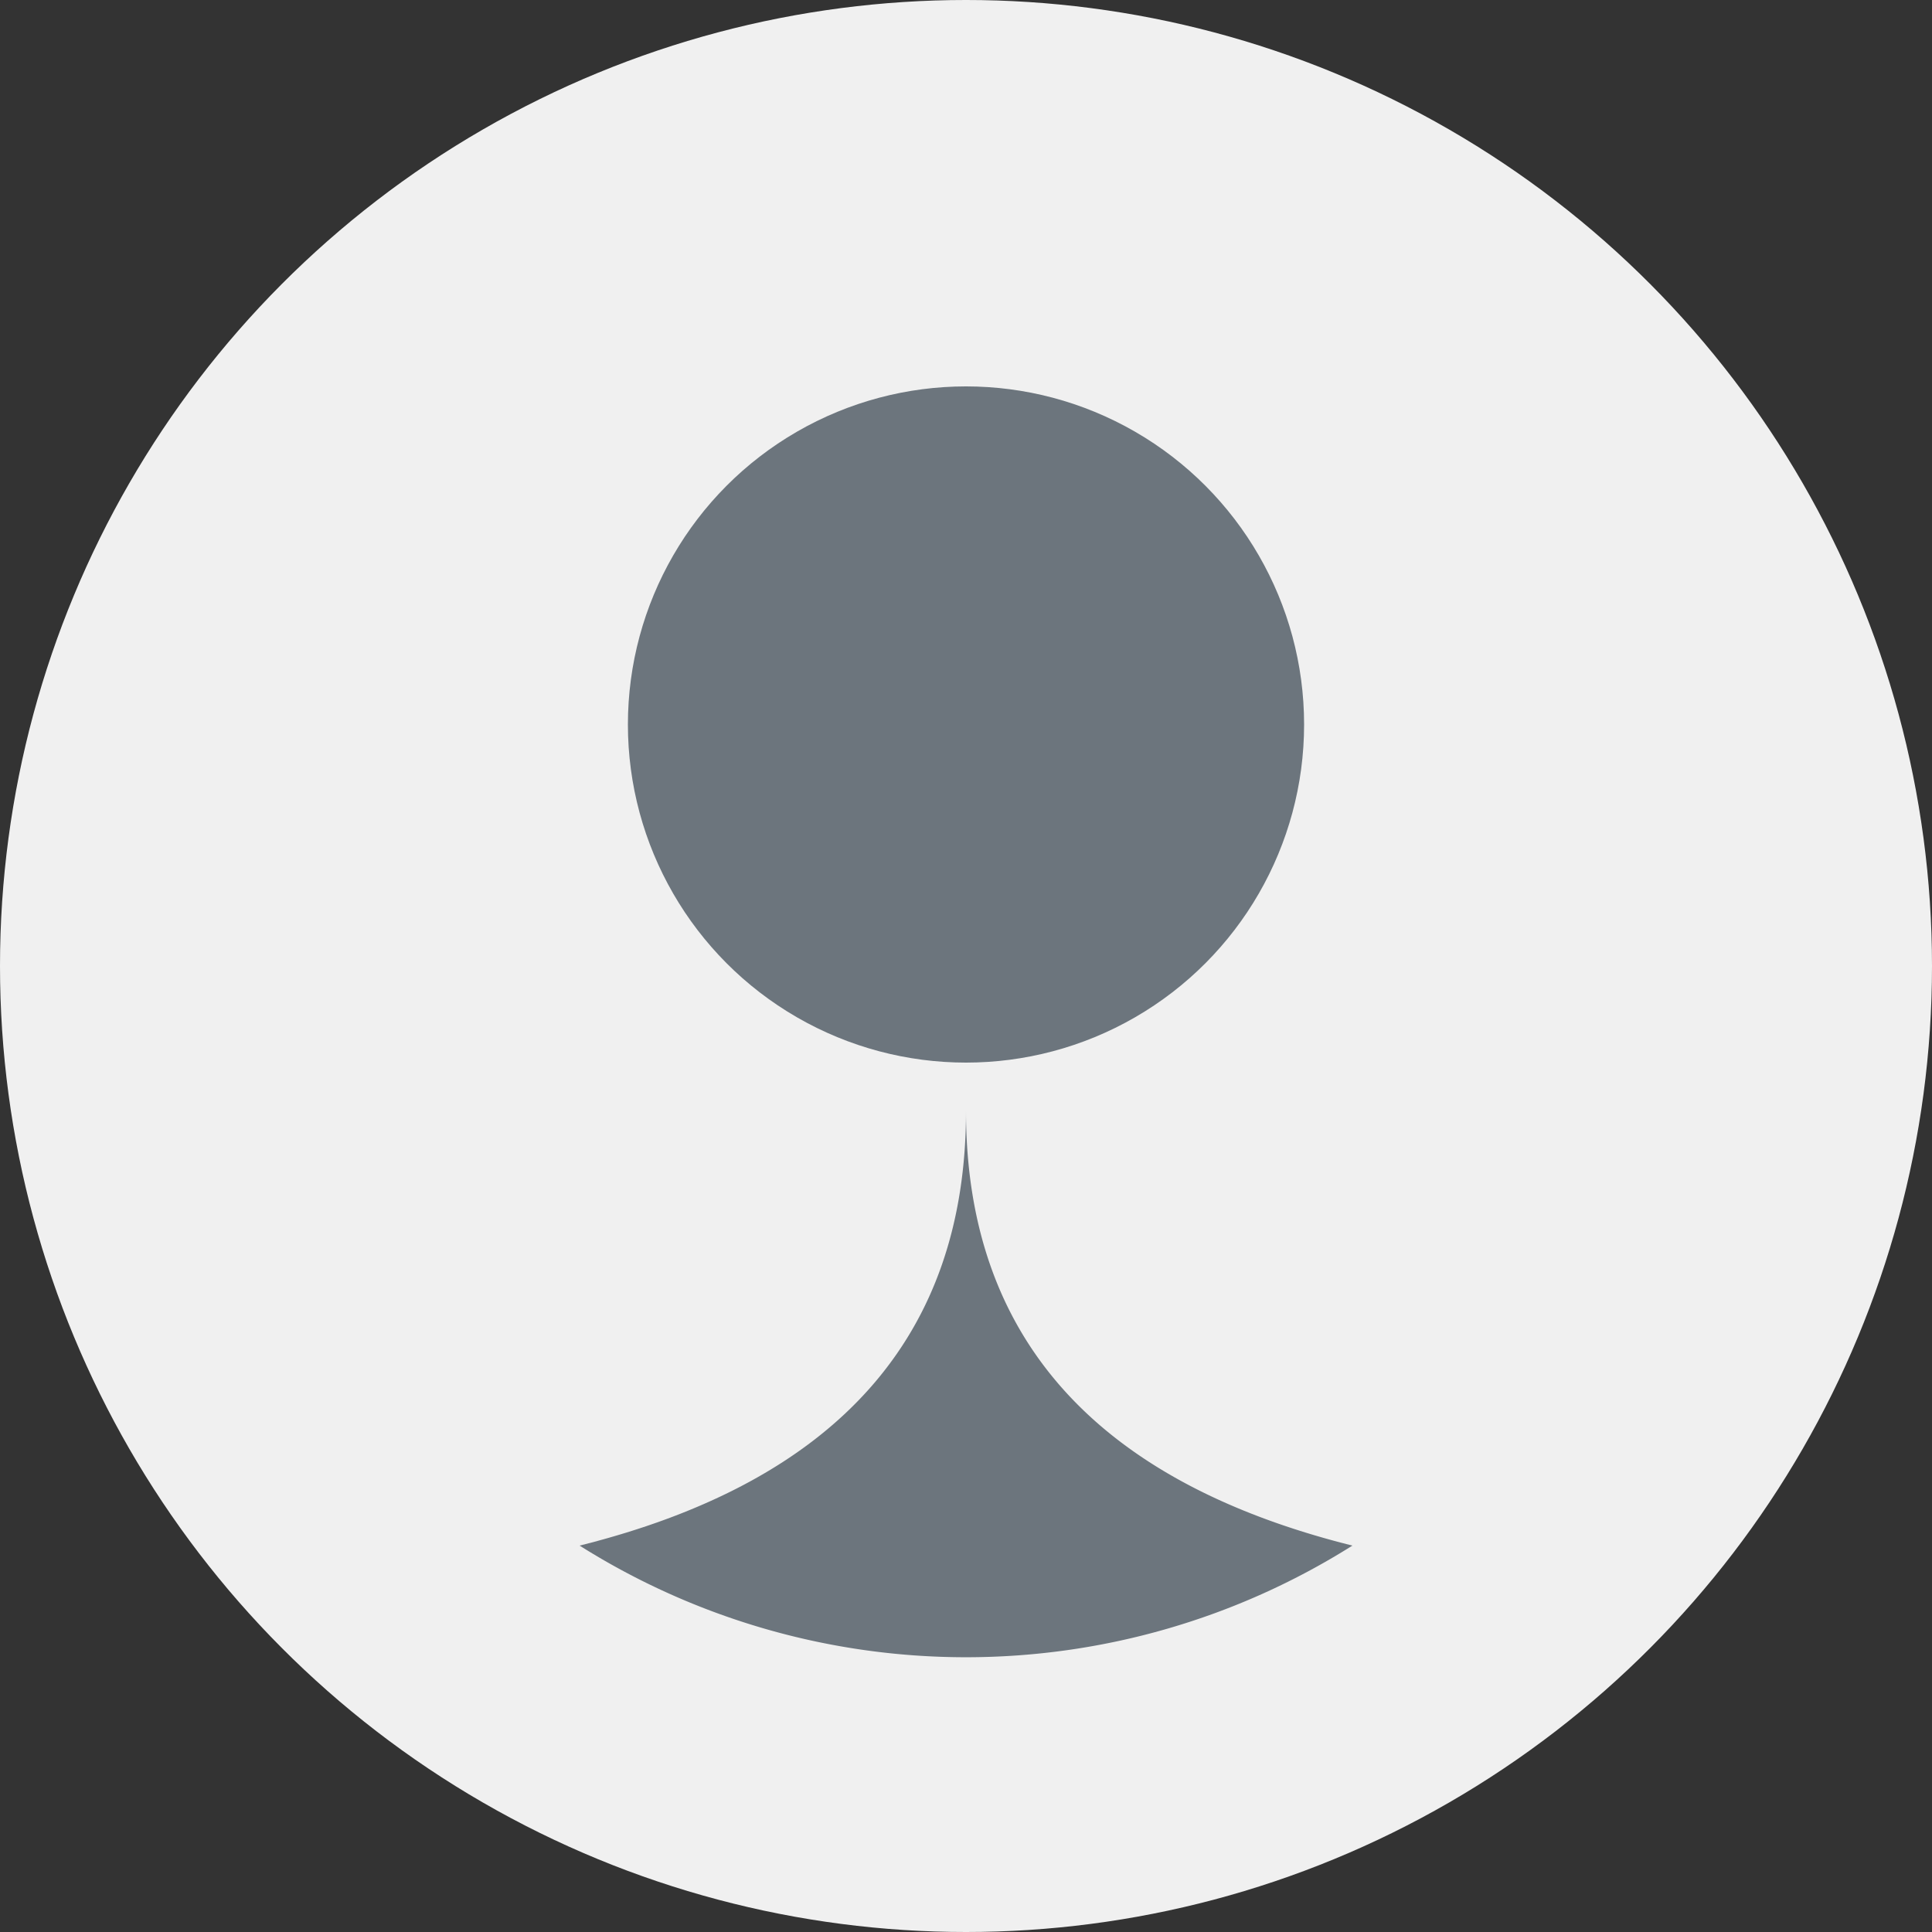 <svg width="400" height="400" xmlns="http://www.w3.org/2000/svg">
  <rect width="100%" height="100%" fill="#333333" stroke="none"/>
  <circle cx="200" cy="200" r="200" fill="#f0f0f0"/>
  <circle cx="200" cy="150" r="70" fill="#6c757d"/>
  <path d="M200 230 Q 200 300 120 320 A 150 150 0 0 0 280 320 Q 200 300 200 230" fill="#6c757d"/>
</svg>